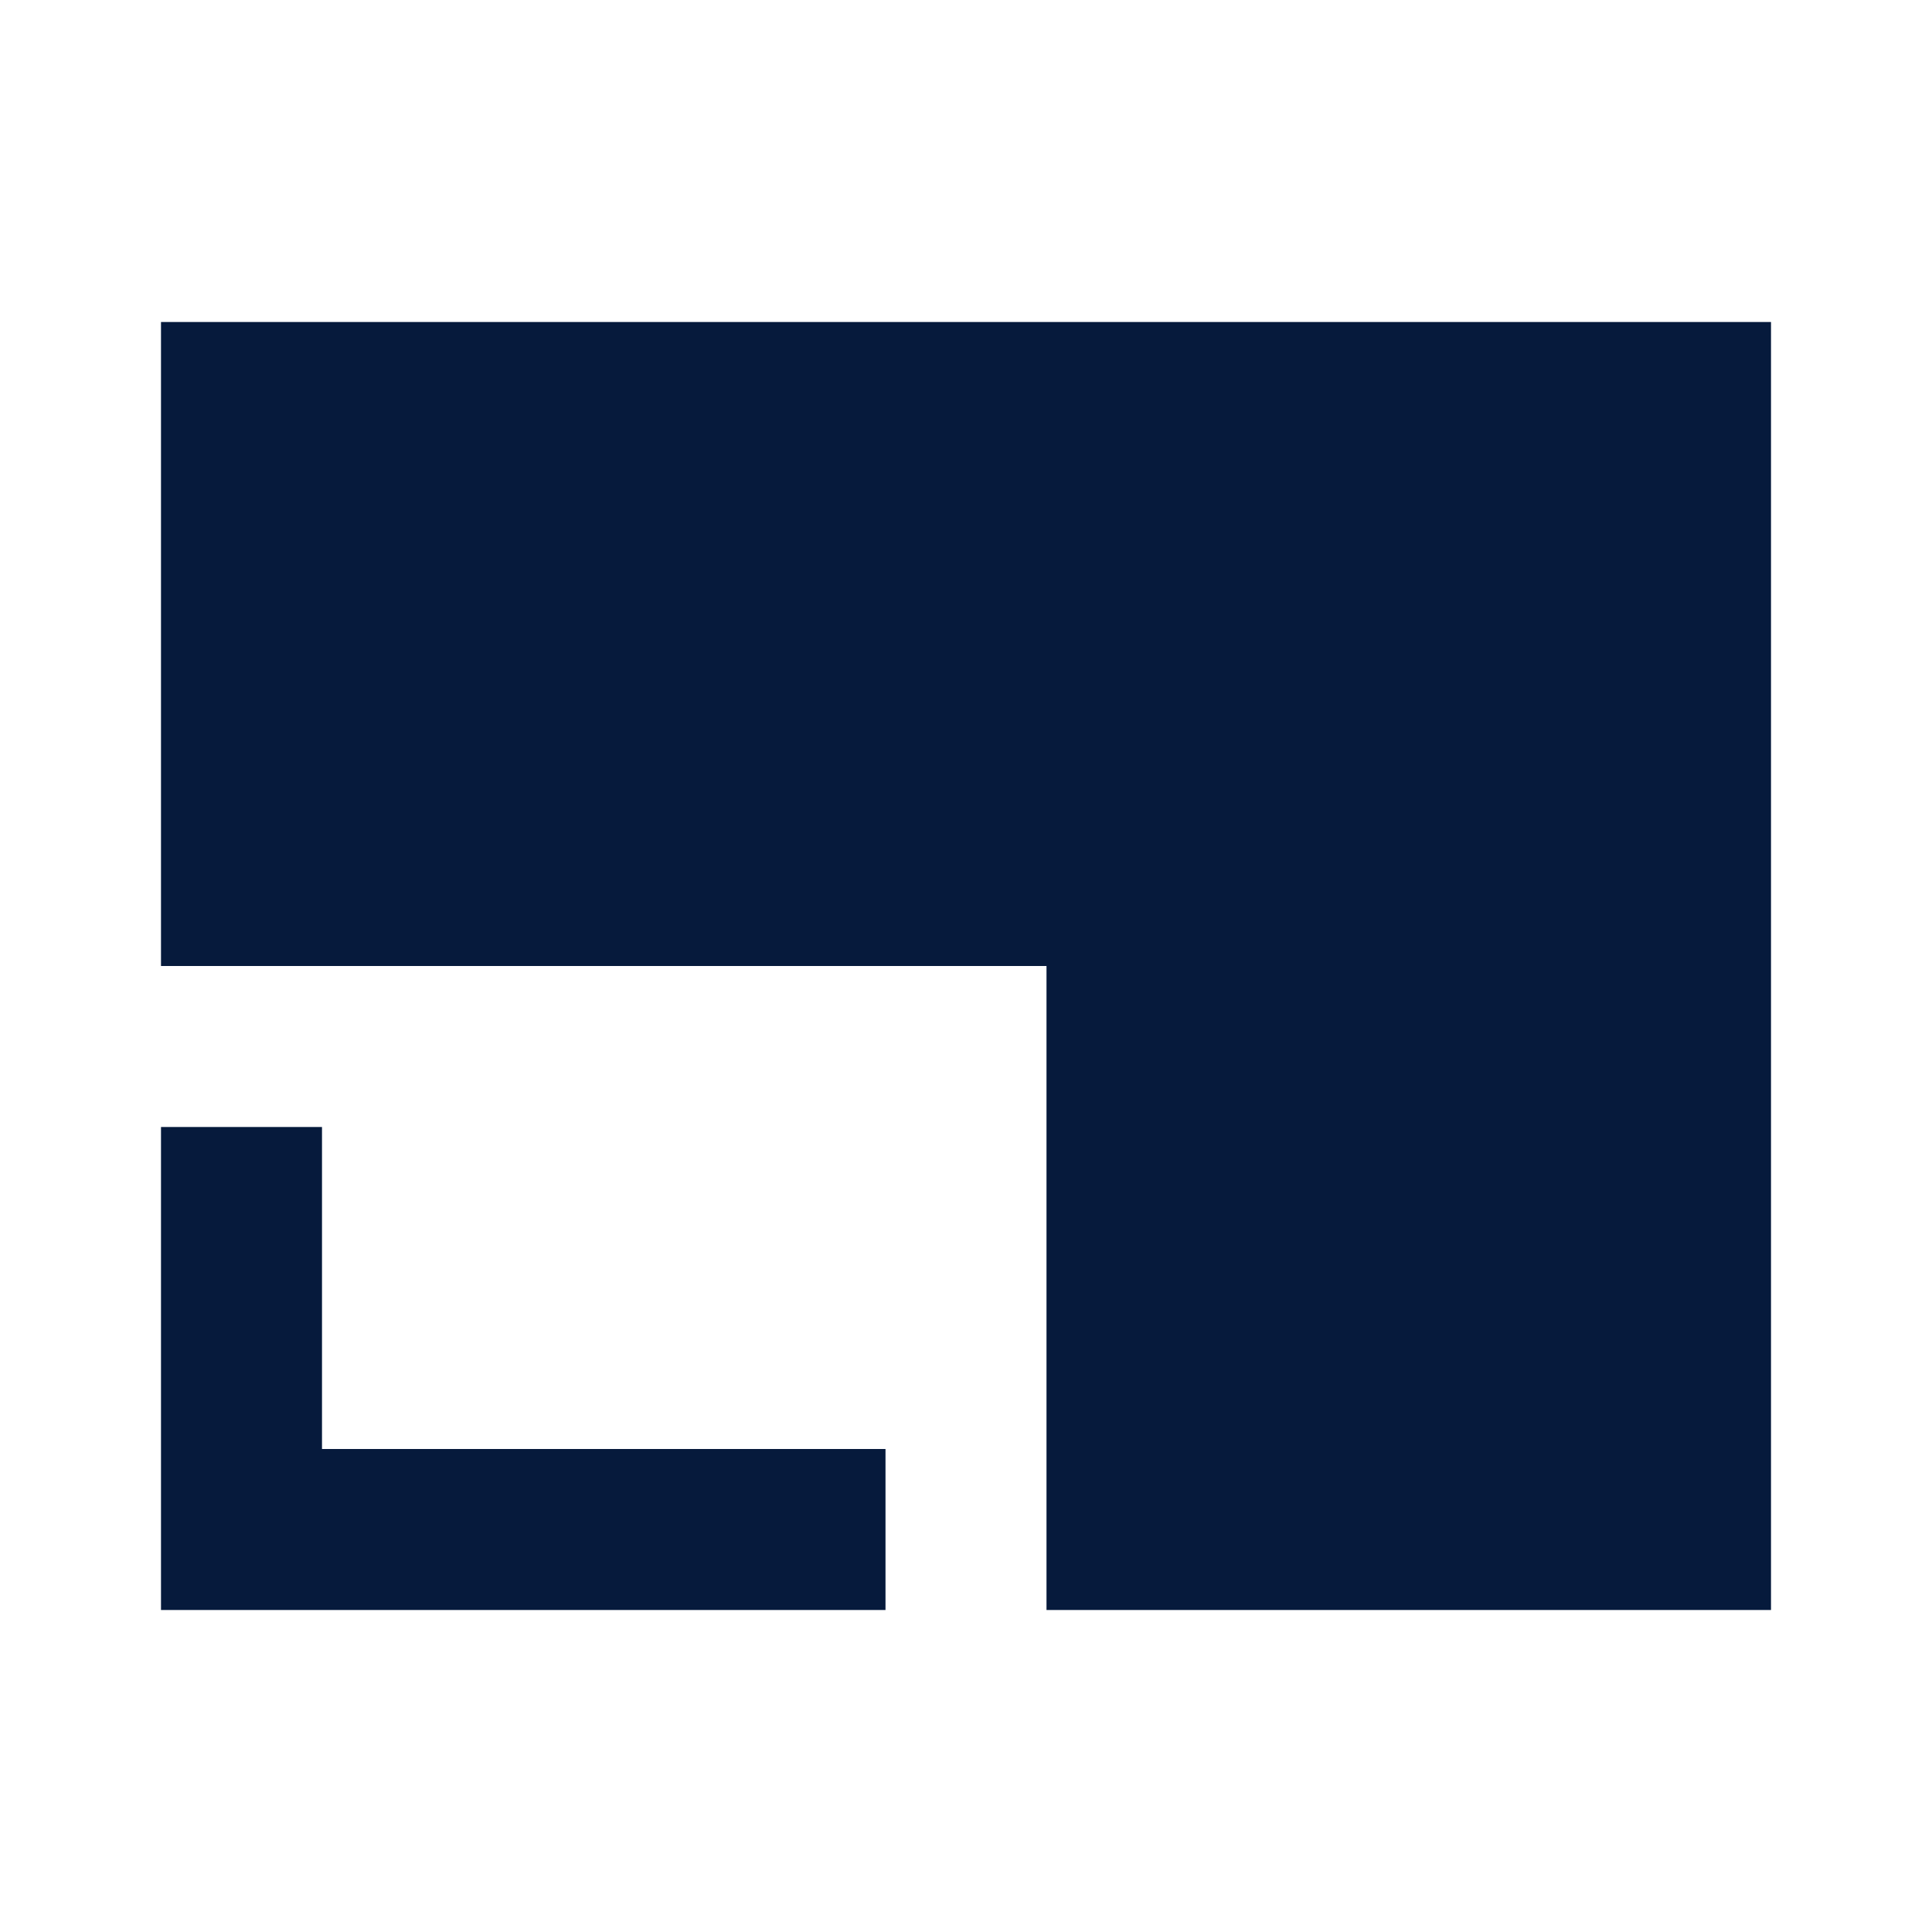 <svg width="24" height="24" viewBox="0 0 24 24" fill="none" xmlns="http://www.w3.org/2000/svg">
<path fill-rule="evenodd" clip-rule="evenodd" d="M4 18V14H2V20H11V18H4Z" fill="#061A3C"/>
<path d="M22 4H2V12H13V20H22V4Z" fill="#061A3C"/>
</svg>
